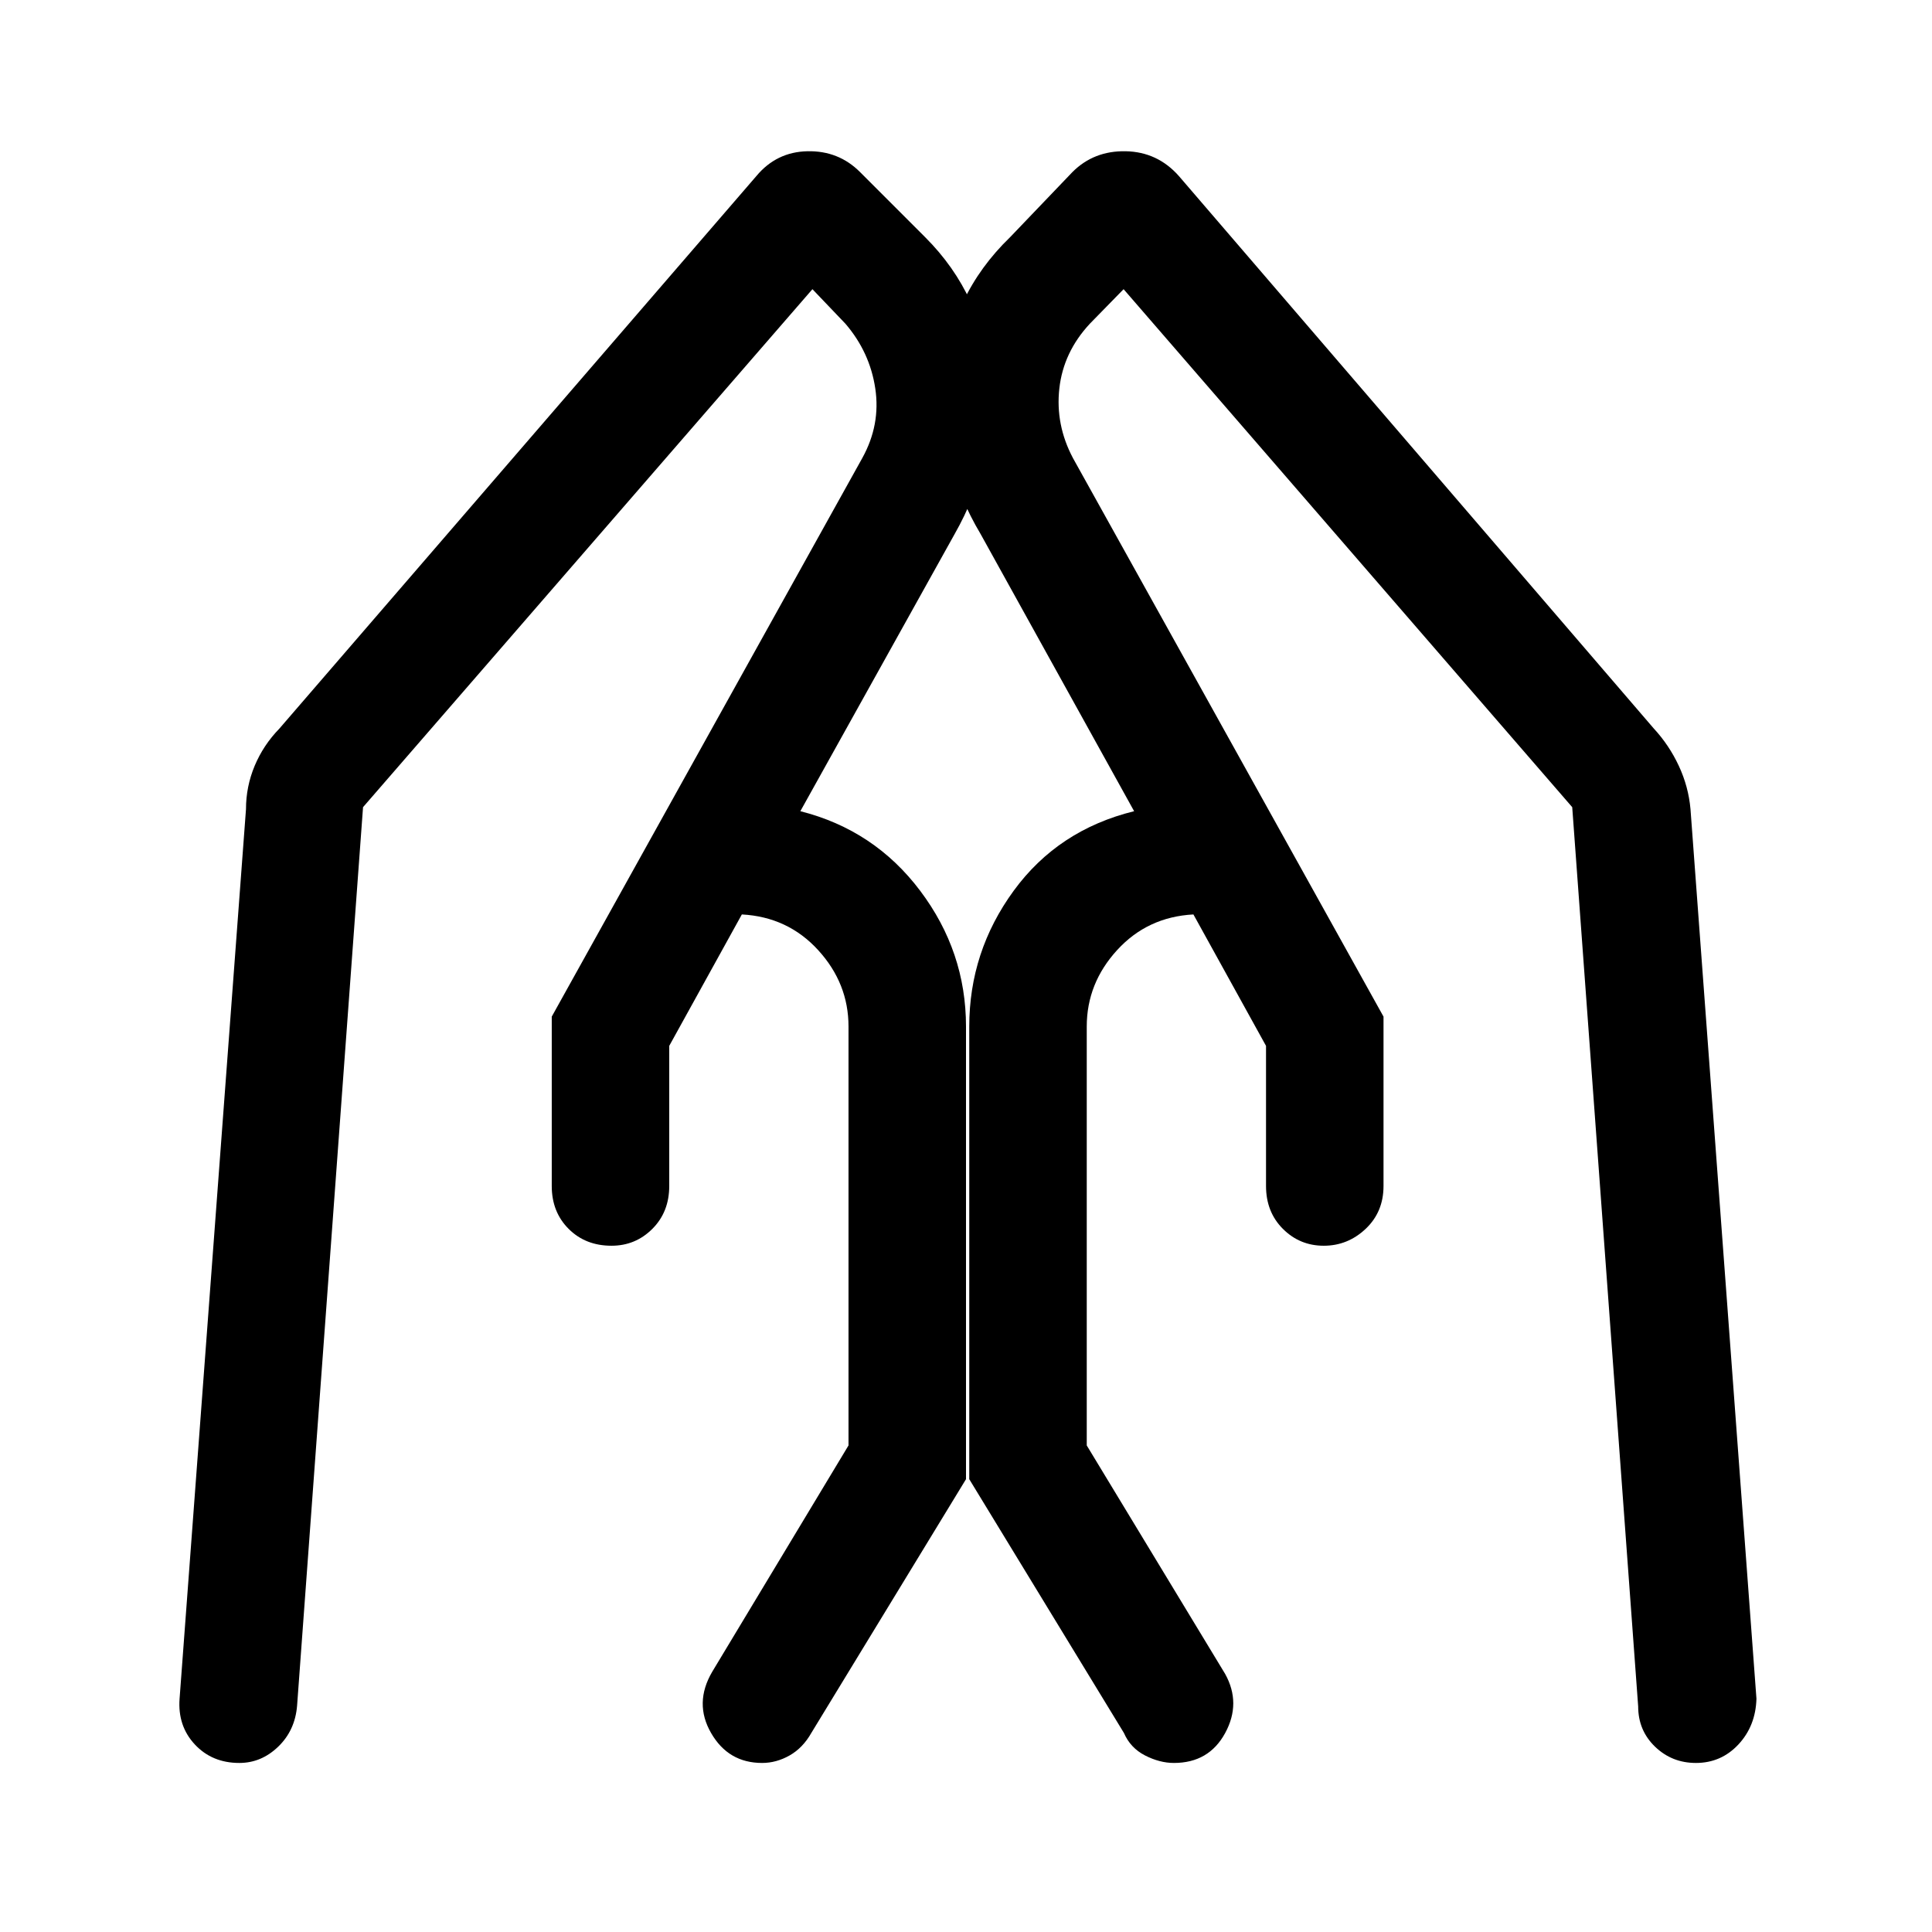 <svg xmlns="http://www.w3.org/2000/svg" height="48" viewBox="0 -960 960 960" width="48"><path d="M687.46-454.85v84.16q0 12.92-8.88 21.3-8.89 8.39-20.81 8.39-11.92 0-20.31-8.39-8.38-8.38-8.38-21.3v-69.62L593-505.62q-22.85 1.23-37.92 17.73Q540-471.39 540-449.92v208.15l68.77 113.54q8.07 14.54 0 29.38Q600.69-84 583.31-84q-7.08 0-14.35-3.73t-10.5-11.19L481.62-225v-224.92q0-37.23 22.07-67.46 22.08-30.24 59.85-39.54l-76.31-137.77q-21.46-35.93-18.42-77.16 3.04-41.23 33.11-70.3l31-32.39q10.62-10.61 26.43-10.31 15.8.31 26.42 12.31l236 274.54q7.61 8.23 12.42 18.54 4.81 10.31 5.81 21.54l32.77 442q-.39 13.53-8.96 22.73Q855.23-84 842.69-84q-11.92 0-20.31-8.08-8.38-8.08-8.38-20l-32.77-446.84-222.92-257.39-16.77 17.16q-13.16 14.15-15.16 32.19t6.77 34.58l154.31 277.53Zm-413.3 0 154.3-277.53q9.16-16.54 6.46-34.58-2.69-18.04-14.84-32.19l-16.39-17.16-223.3 257.39-32.77 446.46q-1 12.3-9.39 20.38Q129.85-84 118.92-84q-13.53 0-22.11-9.19-8.58-9.2-7.58-22.73l33-442q0-11.23 4.31-21.54 4.31-10.31 12.31-18.54l237-274.54q10-12 25.42-12.31 15.42-.3 26.04 10.31l32.38 32.39q29.08 29.07 32.12 70.3 3.04 41.23-17.43 77.16l-76.69 137.77q36.77 9.3 59.54 39.54Q480-487.15 480-449.92V-225L403.15-98.92q-4.23 7.46-10.8 11.19Q385.77-84 378.69-84q-16.77 0-25.34-14.85-8.58-14.84.5-30.38l67.77-112.54v-208.15q0-21.47-15.08-37.97t-37.92-17.73l-36.08 65.31v69.62q0 12.92-8.39 21.3-8.38 8.39-20.3 8.39-12.93 0-21.31-8.39-8.38-8.38-8.38-21.3v-84.16Z"/></svg>